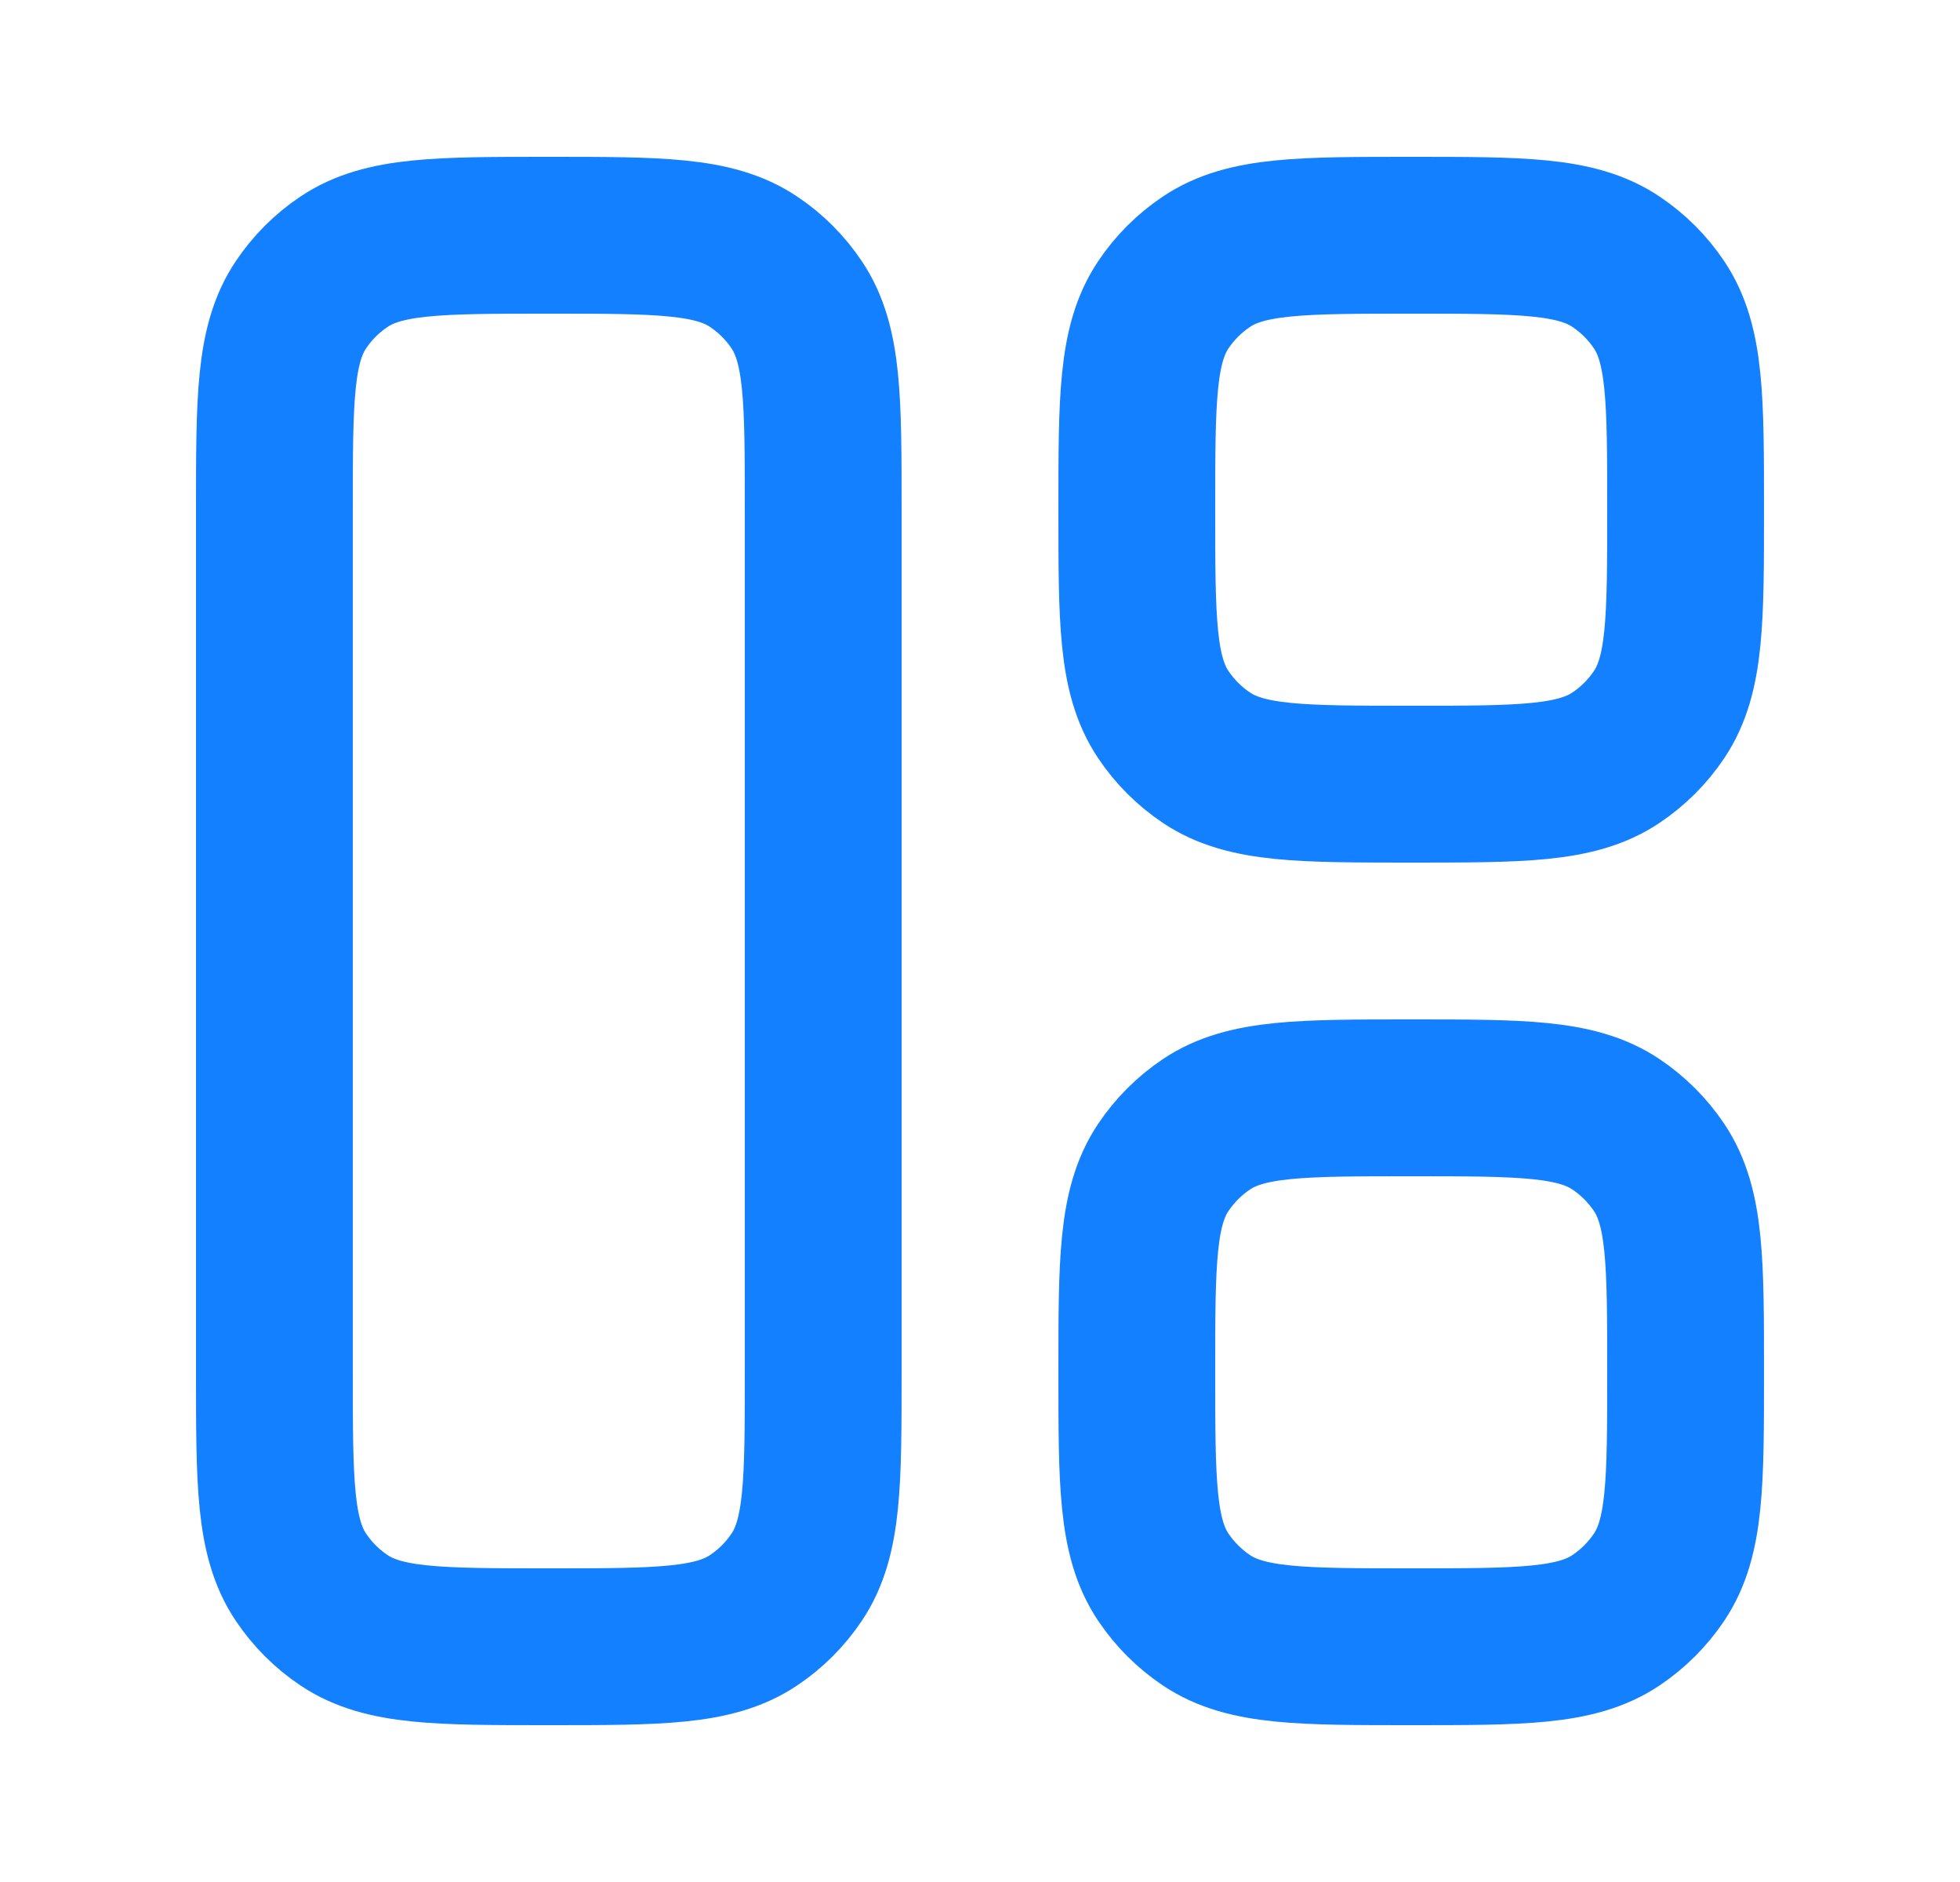 <svg width="25" height="24" viewBox="0 0 25 24" fill="none" xmlns="http://www.w3.org/2000/svg">
<path d="M7 21C5.596 21 4.893 21 4.389 20.663C4.17 20.517 3.983 20.329 3.837 20.111C3.5 19.607 3.5 18.904 3.5 17.5L3.5 6.5C3.5 5.096 3.5 4.393 3.837 3.889C3.983 3.67 4.17 3.483 4.389 3.337C4.893 3 5.596 3 7 3V3C8.404 3 9.107 3 9.611 3.337C9.83 3.483 10.017 3.67 10.163 3.889C10.5 4.393 10.5 5.096 10.5 6.5L10.5 17.5C10.5 18.904 10.5 19.607 10.163 20.111C10.017 20.329 9.83 20.517 9.611 20.663C9.107 21 8.404 21 7 21V21Z" stroke="#1380FF" stroke-width="2"/>
<path d="M18 10C16.596 10 15.893 10 15.389 9.663C15.171 9.517 14.983 9.33 14.837 9.111C14.5 8.607 14.5 7.904 14.5 6.5V6.5C14.5 5.096 14.5 4.393 14.837 3.889C14.983 3.67 15.171 3.483 15.389 3.337C15.893 3 16.596 3 18 3V3C19.404 3 20.107 3 20.611 3.337C20.829 3.483 21.017 3.67 21.163 3.889C21.5 4.393 21.5 5.096 21.5 6.5V6.5C21.5 7.904 21.5 8.607 21.163 9.111C21.017 9.33 20.829 9.517 20.611 9.663C20.107 10 19.404 10 18 10V10Z" stroke="#1380FF" stroke-width="2"/>
<path d="M14.5 17.5C14.5 16.096 14.5 15.393 14.837 14.889C14.983 14.671 15.171 14.483 15.389 14.337C15.893 14 16.596 14 18 14V14C19.404 14 20.107 14 20.611 14.337C20.829 14.483 21.017 14.671 21.163 14.889C21.5 15.393 21.5 16.096 21.5 17.5V17.5C21.5 18.904 21.5 19.607 21.163 20.111C21.017 20.329 20.829 20.517 20.611 20.663C20.107 21 19.404 21 18 21V21C16.596 21 15.893 21 15.389 20.663C15.171 20.517 14.983 20.329 14.837 20.111C14.5 19.607 14.5 18.904 14.5 17.5V17.5Z" stroke="#1380FF" stroke-width="2"/>
</svg>
